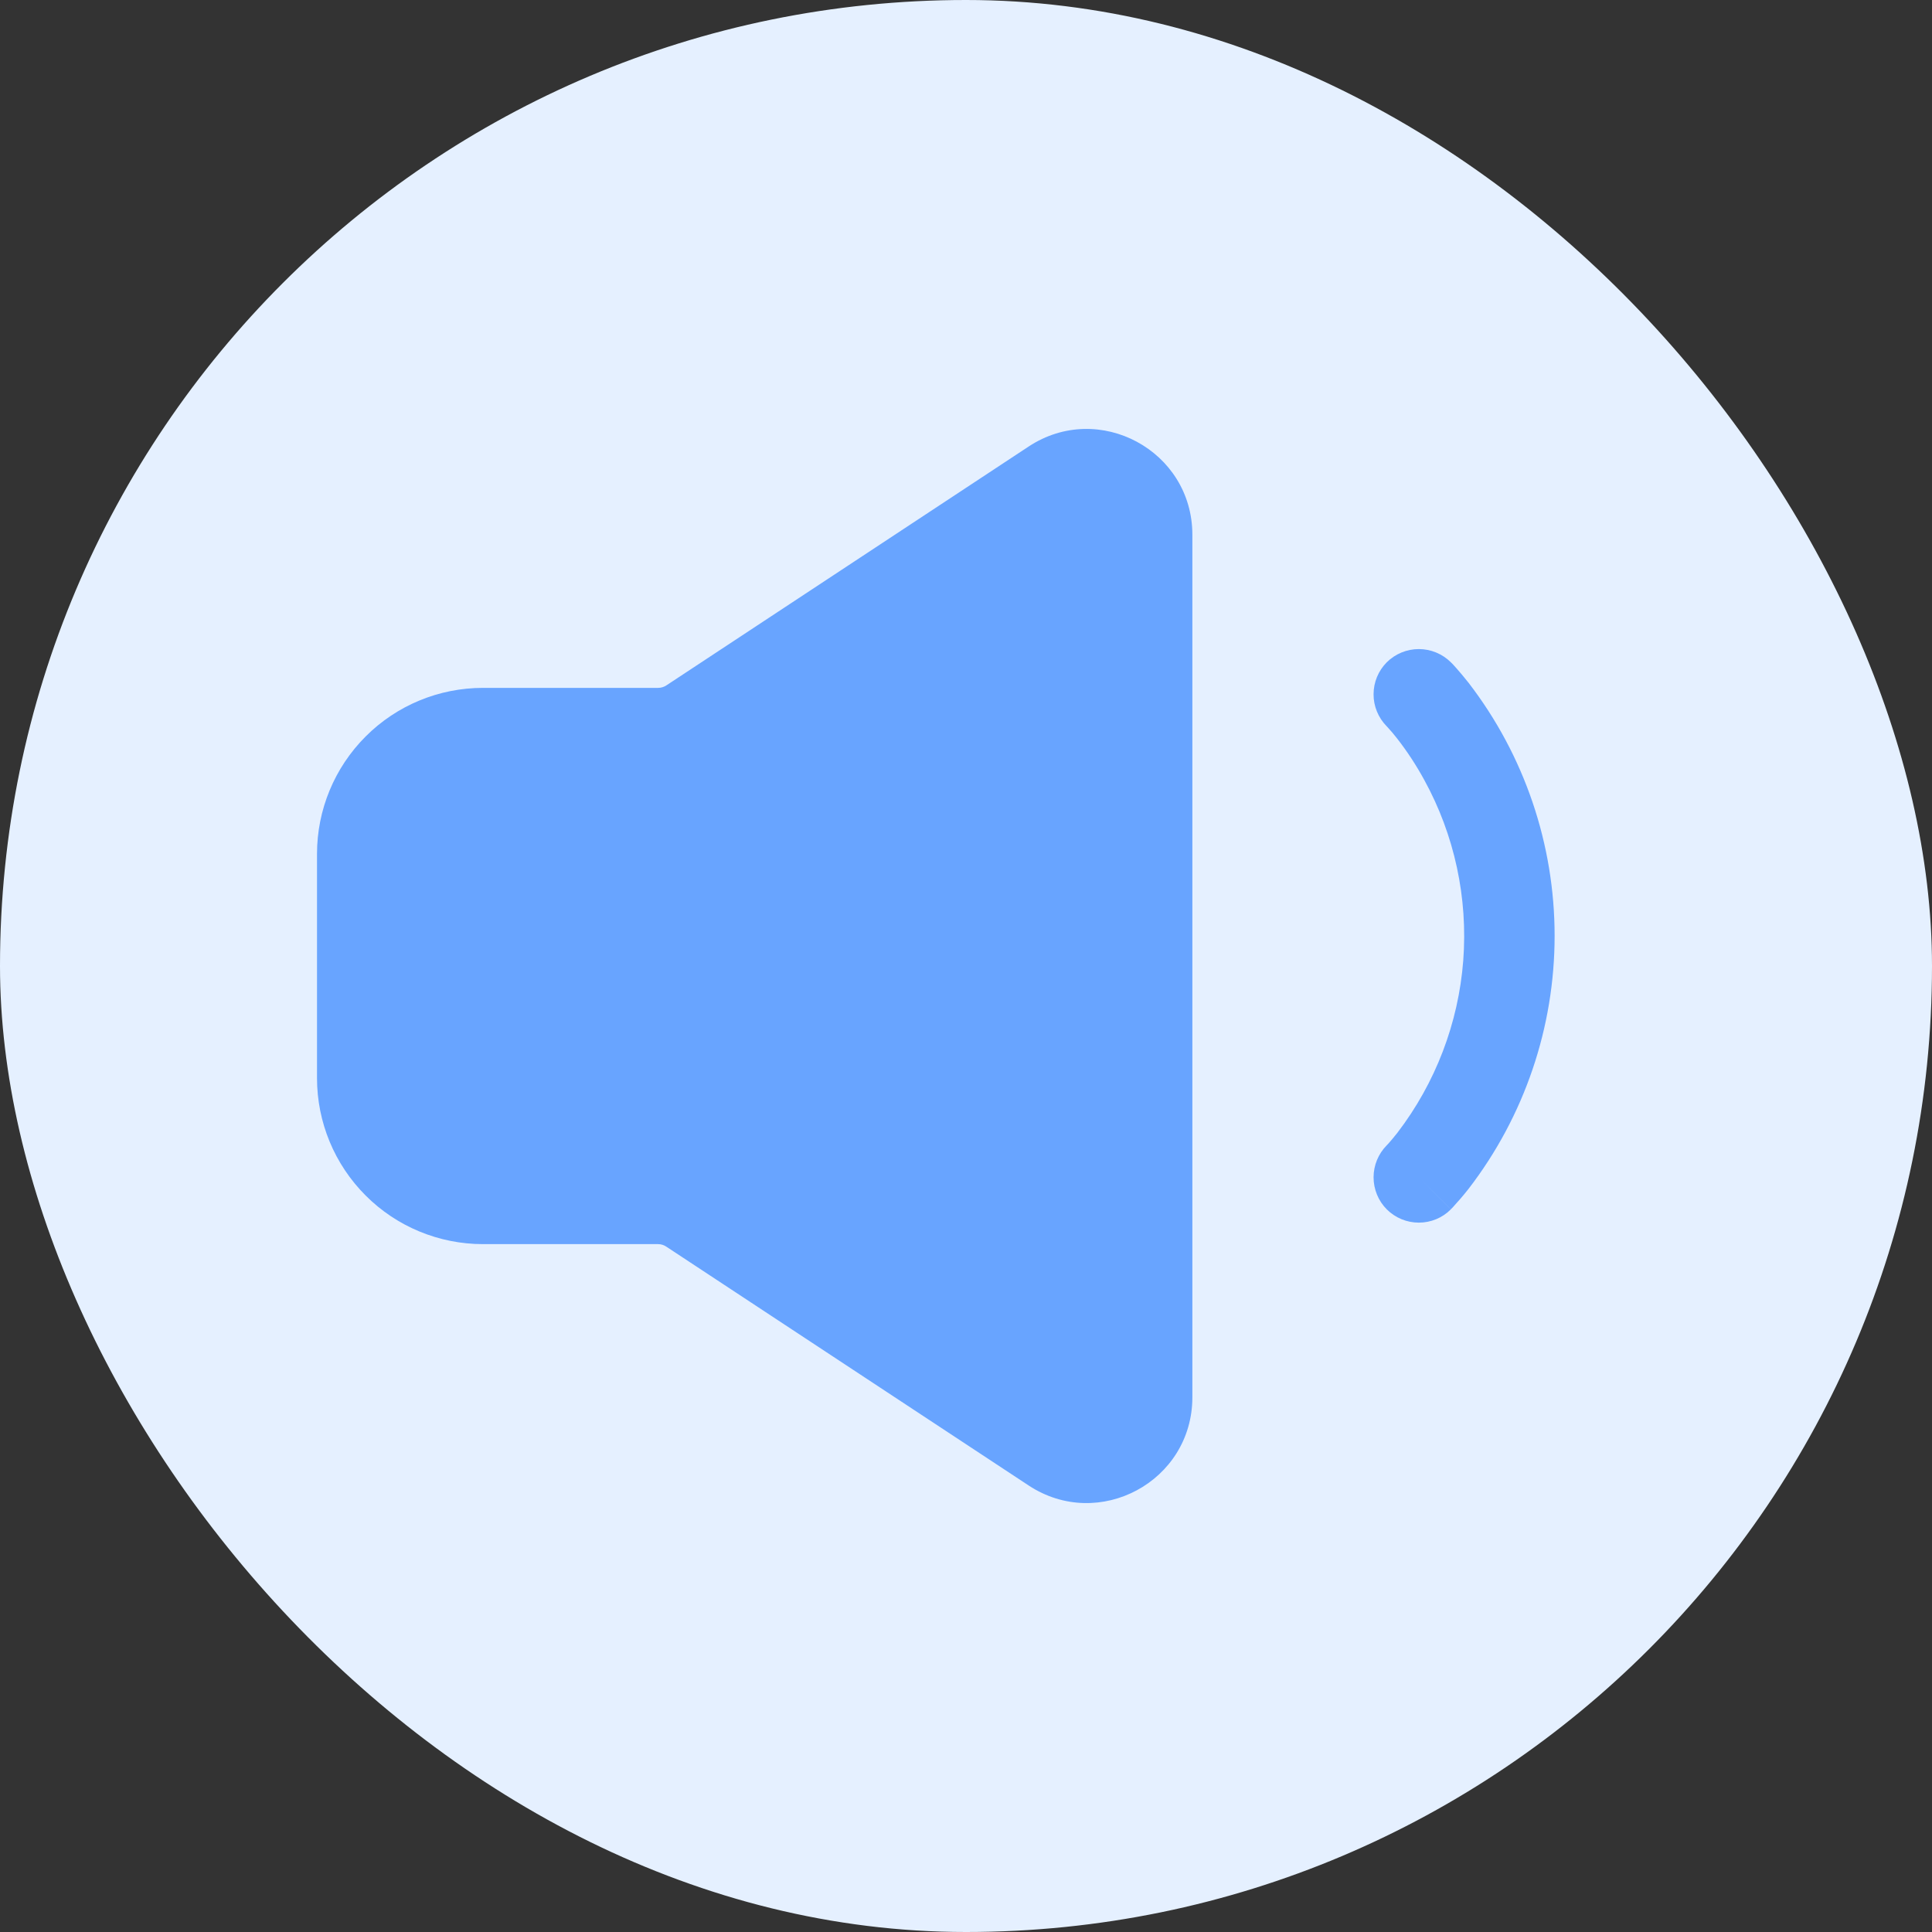 <svg width="24" height="24" viewBox="0 0 24 24" fill="none" xmlns="http://www.w3.org/2000/svg">
<rect x="0" y="0" width="24" height="24" fill="#333333" stroke="none"/>
<rect width="24" height="24" rx="12" fill="#E5F0FF"/>
<path fill-rule="evenodd" clip-rule="evenodd" d="M17.227 8.227C17.333 8.122 17.476 8.063 17.625 8.063C17.774 8.063 17.917 8.122 18.023 8.227L18.024 8.229L18.026 8.23L18.032 8.236L18.047 8.251L18.093 8.302C18.131 8.345 18.183 8.406 18.244 8.483C18.937 9.384 19.312 10.489 19.312 11.625C19.312 12.761 18.937 13.866 18.244 14.767C18.181 14.847 18.115 14.924 18.046 14.999L18.031 15.014L18.026 15.019L18.024 15.021L18.023 15.022L17.641 14.641L18.023 15.023C17.918 15.129 17.775 15.188 17.625 15.188C17.476 15.188 17.333 15.129 17.227 15.023C17.122 14.918 17.063 14.774 17.063 14.625C17.063 14.476 17.122 14.333 17.227 14.227L17.227 14.228L17.225 14.229L17.229 14.225L17.254 14.198C17.278 14.172 17.312 14.13 17.358 14.073C17.832 13.454 18.117 12.71 18.177 11.932C18.236 11.154 18.069 10.375 17.694 9.691C17.596 9.511 17.484 9.339 17.358 9.177C17.317 9.124 17.274 9.073 17.229 9.025L17.225 9.021C17.121 8.915 17.062 8.772 17.063 8.624C17.063 8.475 17.122 8.333 17.227 8.227ZM12.778 5.547C13.65 4.972 14.812 5.598 14.812 6.643V17.357C14.812 18.403 13.65 19.028 12.778 18.453L8.278 15.487C8.247 15.466 8.212 15.455 8.175 15.455H6C5.453 15.455 4.928 15.238 4.542 14.851C4.155 14.464 3.938 13.94 3.938 13.393V10.607C3.938 10.06 4.155 9.536 4.542 9.149C4.928 8.762 5.453 8.545 6 8.545H8.175C8.212 8.545 8.248 8.534 8.278 8.514L12.778 5.547Z" fill="#68A4FF"/>
</svg>

